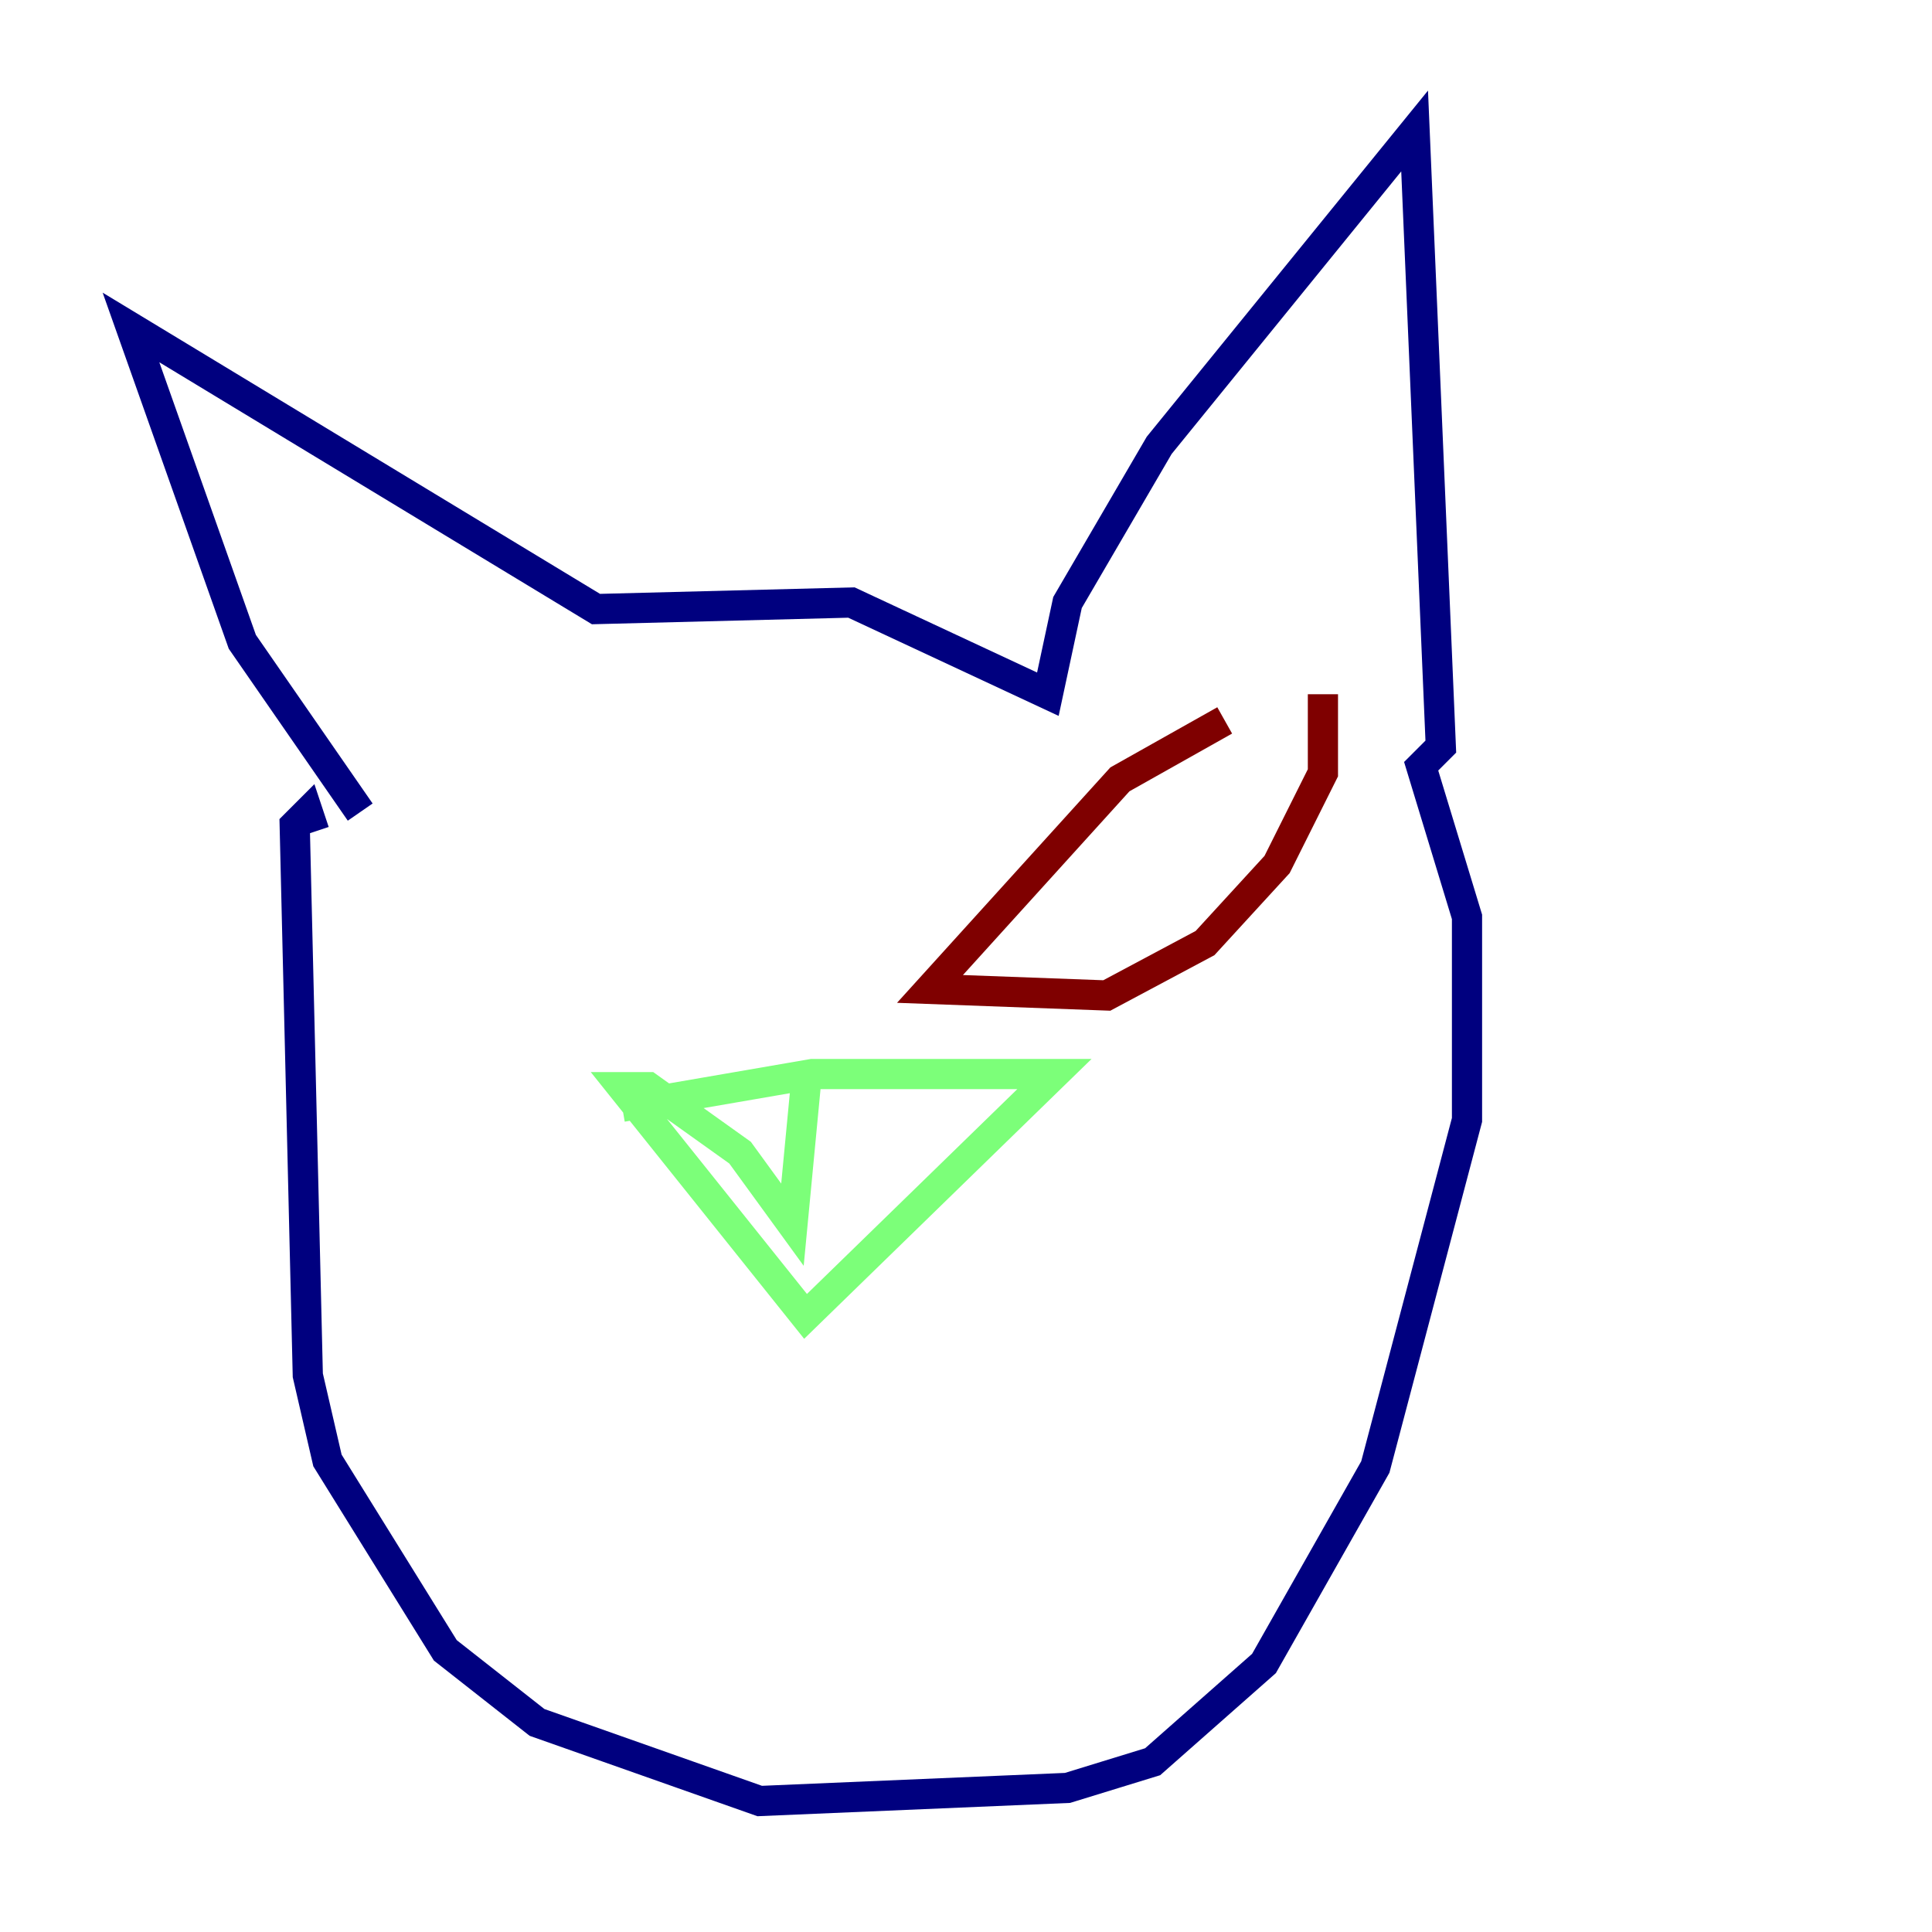 <?xml version="1.0" encoding="utf-8" ?>
<svg baseProfile="tiny" height="128" version="1.2" viewBox="0,0,128,128" width="128" xmlns="http://www.w3.org/2000/svg" xmlns:ev="http://www.w3.org/2001/xml-events" xmlns:xlink="http://www.w3.org/1999/xlink"><defs /><polyline fill="none" points="23.864,53.803 16.054,42.522 8.678,21.695 39.485,40.352 56.407,39.919 69.424,45.993 70.725,39.919 76.8,29.505 93.722,8.678 95.458,49.464 94.156,50.766 97.193,60.746 97.193,74.197 91.119,97.193 83.742,110.21 76.366,116.719 70.725,118.454 50.332,119.322 35.58,114.115 29.505,109.342 21.695,96.759 20.393,91.119 19.525,54.671 20.393,53.803 20.827,55.105" stroke="#00007f" stroke-width="2" /><polyline fill="none" points="41.22,73.329 53.803,71.159 69.858,71.159 53.37,87.214 41.22,72.027 42.956,72.027 49.031,76.366 52.502,81.139 53.37,72.027" stroke="#7cff79" stroke-width="2" /><polyline fill="none" points="81.139,47.729 74.197,51.634 61.614,65.519 73.329,65.953 79.837,62.481 84.61,57.275 87.647,51.2 87.647,45.993" stroke="#7f0000" stroke-width="2" /></svg>